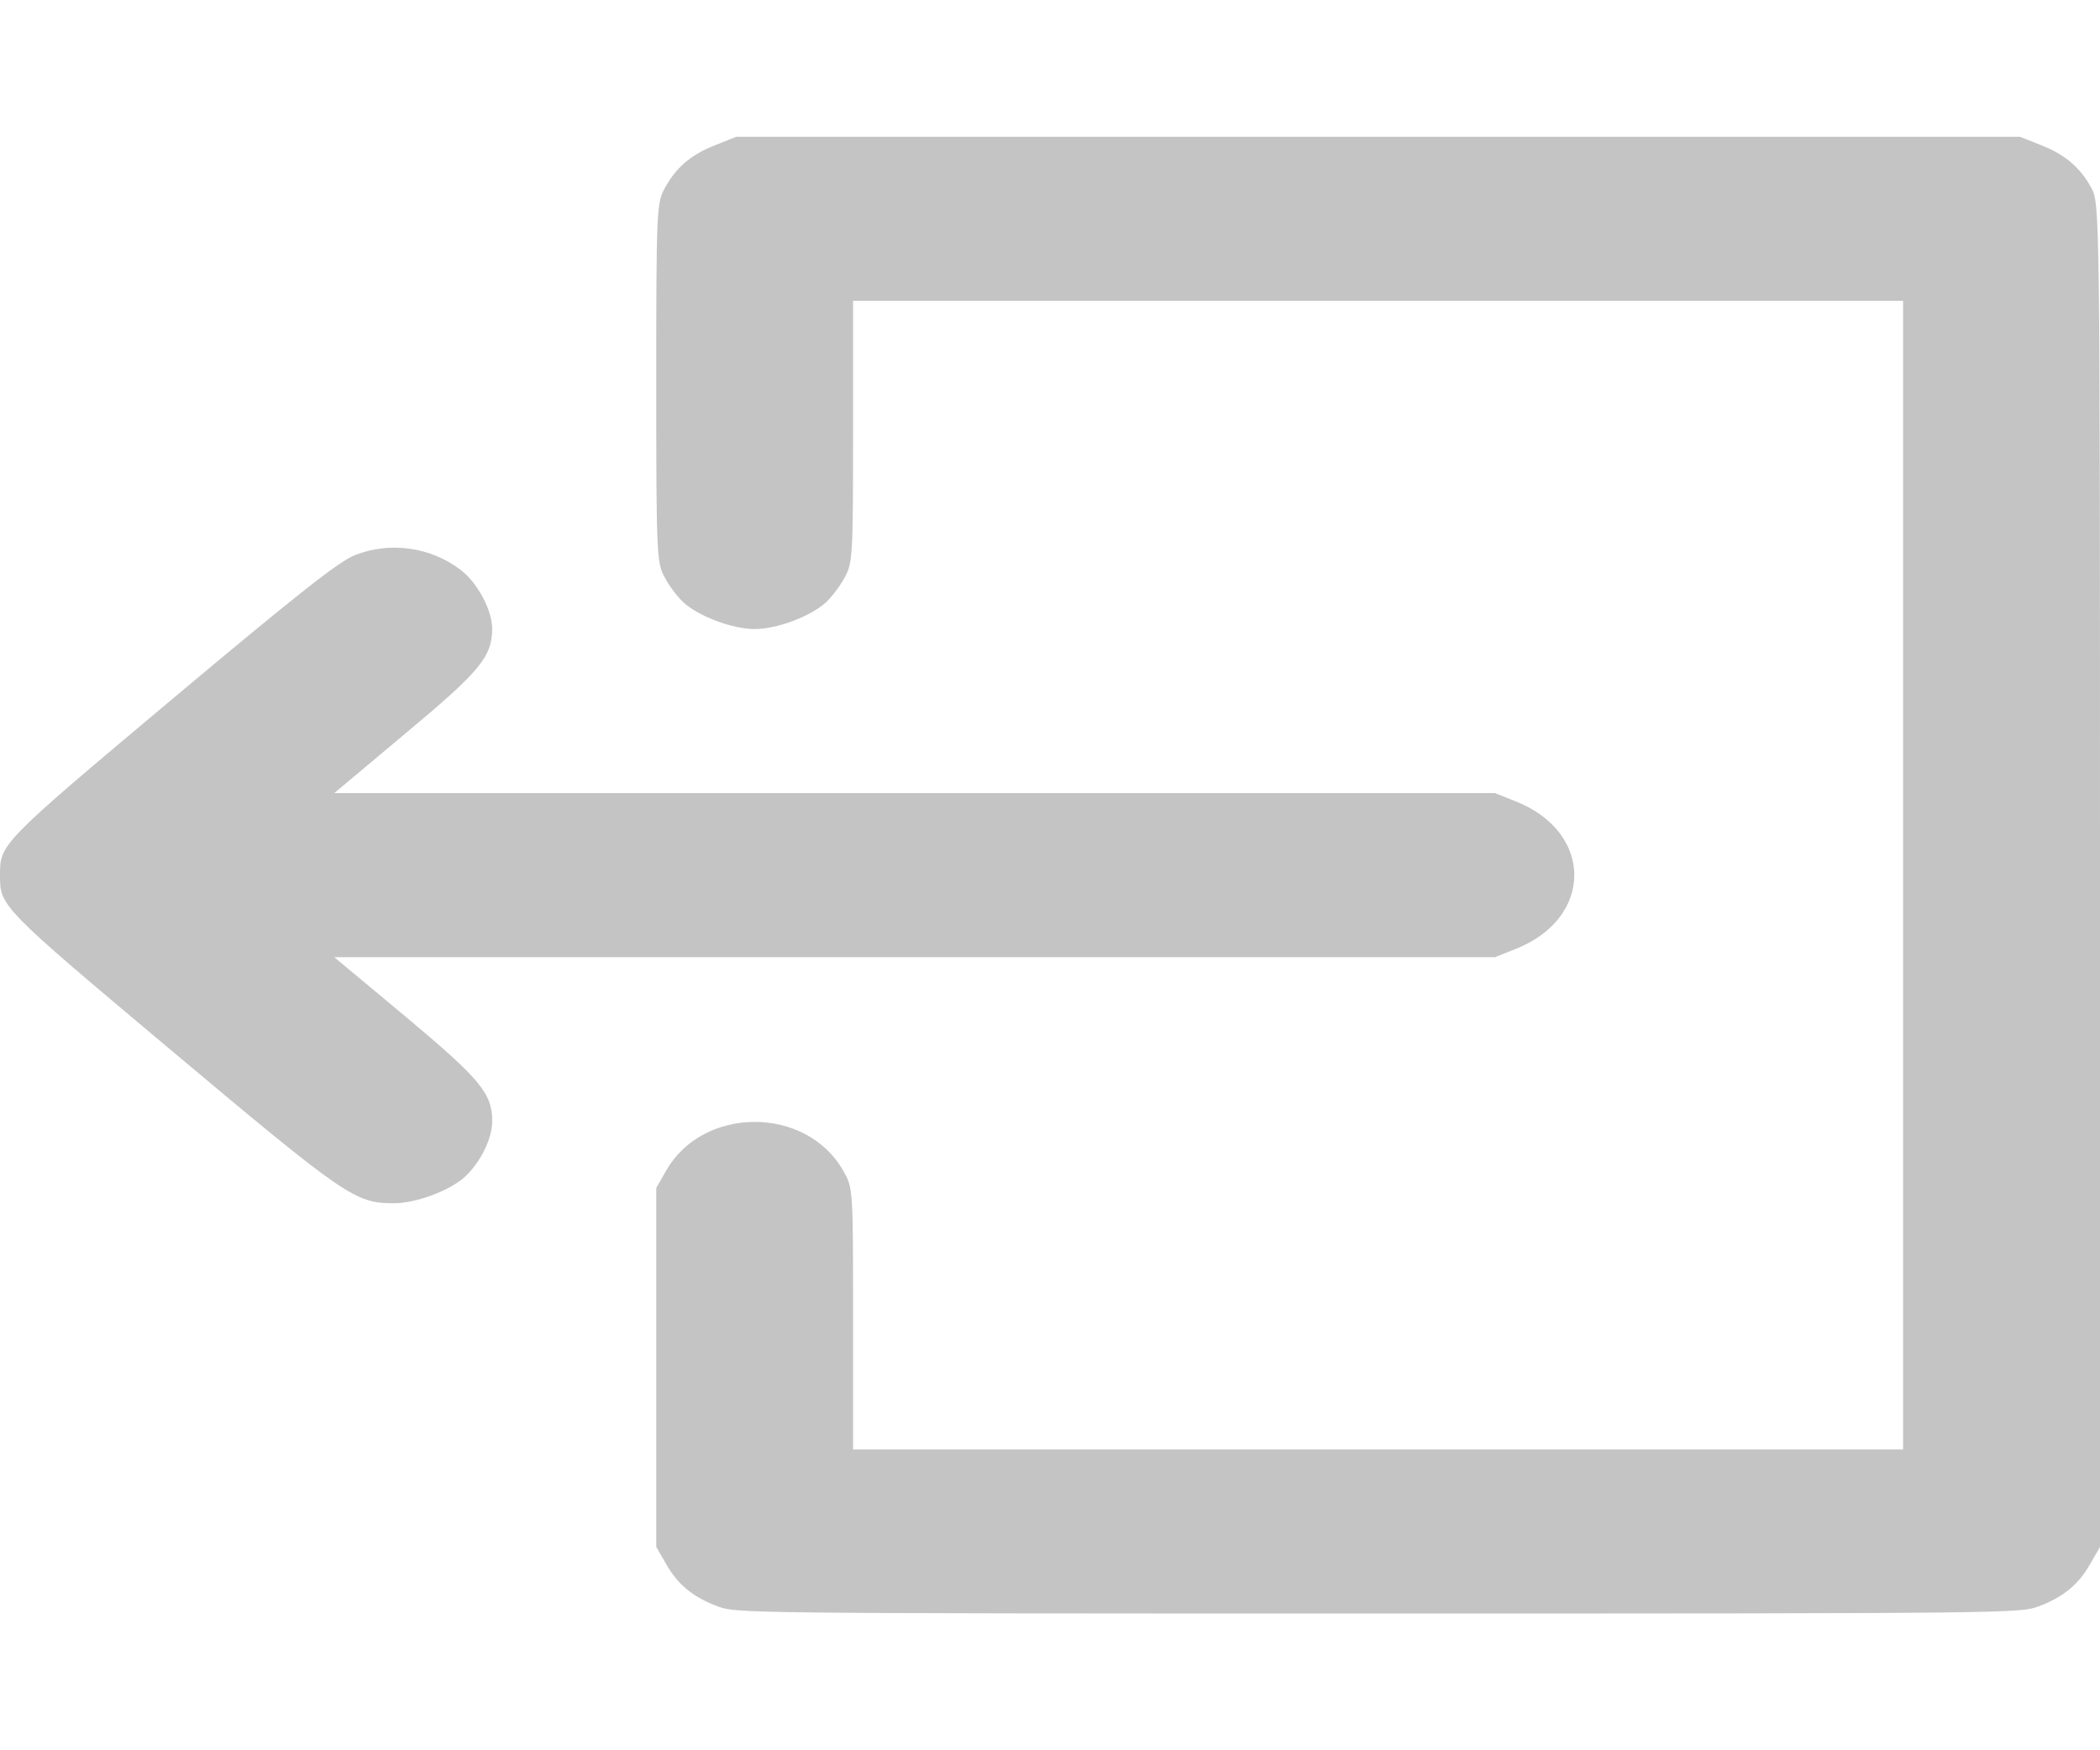 <svg width="18" height="15" viewBox="0 0 18 15" fill="none" xmlns="http://www.w3.org/2000/svg">
<path d="M6.135 1.242C5.924 1.324 5.794 1.436 5.699 1.611C5.629 1.737 5.625 1.796 5.625 3.281C5.625 4.767 5.629 4.825 5.699 4.951C5.737 5.024 5.811 5.121 5.864 5.168C5.998 5.285 6.279 5.391 6.469 5.391C6.659 5.391 6.94 5.285 7.073 5.168C7.126 5.121 7.2 5.024 7.239 4.951C7.309 4.825 7.312 4.764 7.312 3.697V2.578H11.812H16.312V7.5V12.422H11.812H7.312V11.3C7.312 10.184 7.312 10.181 7.228 10.034C6.912 9.475 6.026 9.475 5.709 10.034L5.625 10.181V11.719V13.257L5.709 13.403C5.808 13.579 5.941 13.688 6.152 13.767C6.311 13.825 6.353 13.828 11.812 13.828C17.272 13.828 17.314 13.825 17.473 13.767C17.684 13.688 17.817 13.579 17.916 13.403L18 13.257V7.5C18 1.772 17.997 1.743 17.926 1.611C17.831 1.436 17.701 1.324 17.49 1.242L17.314 1.172H11.812H6.311L6.135 1.242Z" fill="#C4C4C4"/>
<path d="M3.041 4.758C2.904 4.813 2.563 5.08 1.473 5.994C0 7.23 0 7.233 0 7.5C0 7.767 0 7.77 1.473 9.006C2.964 10.257 3.045 10.312 3.375 10.312C3.565 10.312 3.846 10.207 3.98 10.09C4.113 9.97 4.219 9.762 4.219 9.609C4.219 9.369 4.117 9.249 3.47 8.707L2.865 8.203H7.84H12.815L12.99 8.133C13.662 7.869 13.662 7.131 12.99 6.867L12.815 6.797H7.84H2.865L3.47 6.29C4.117 5.751 4.215 5.631 4.219 5.391C4.219 5.232 4.096 4.998 3.952 4.887C3.695 4.688 3.343 4.638 3.041 4.758Z" fill="#C4C4C4"/>
</svg>
